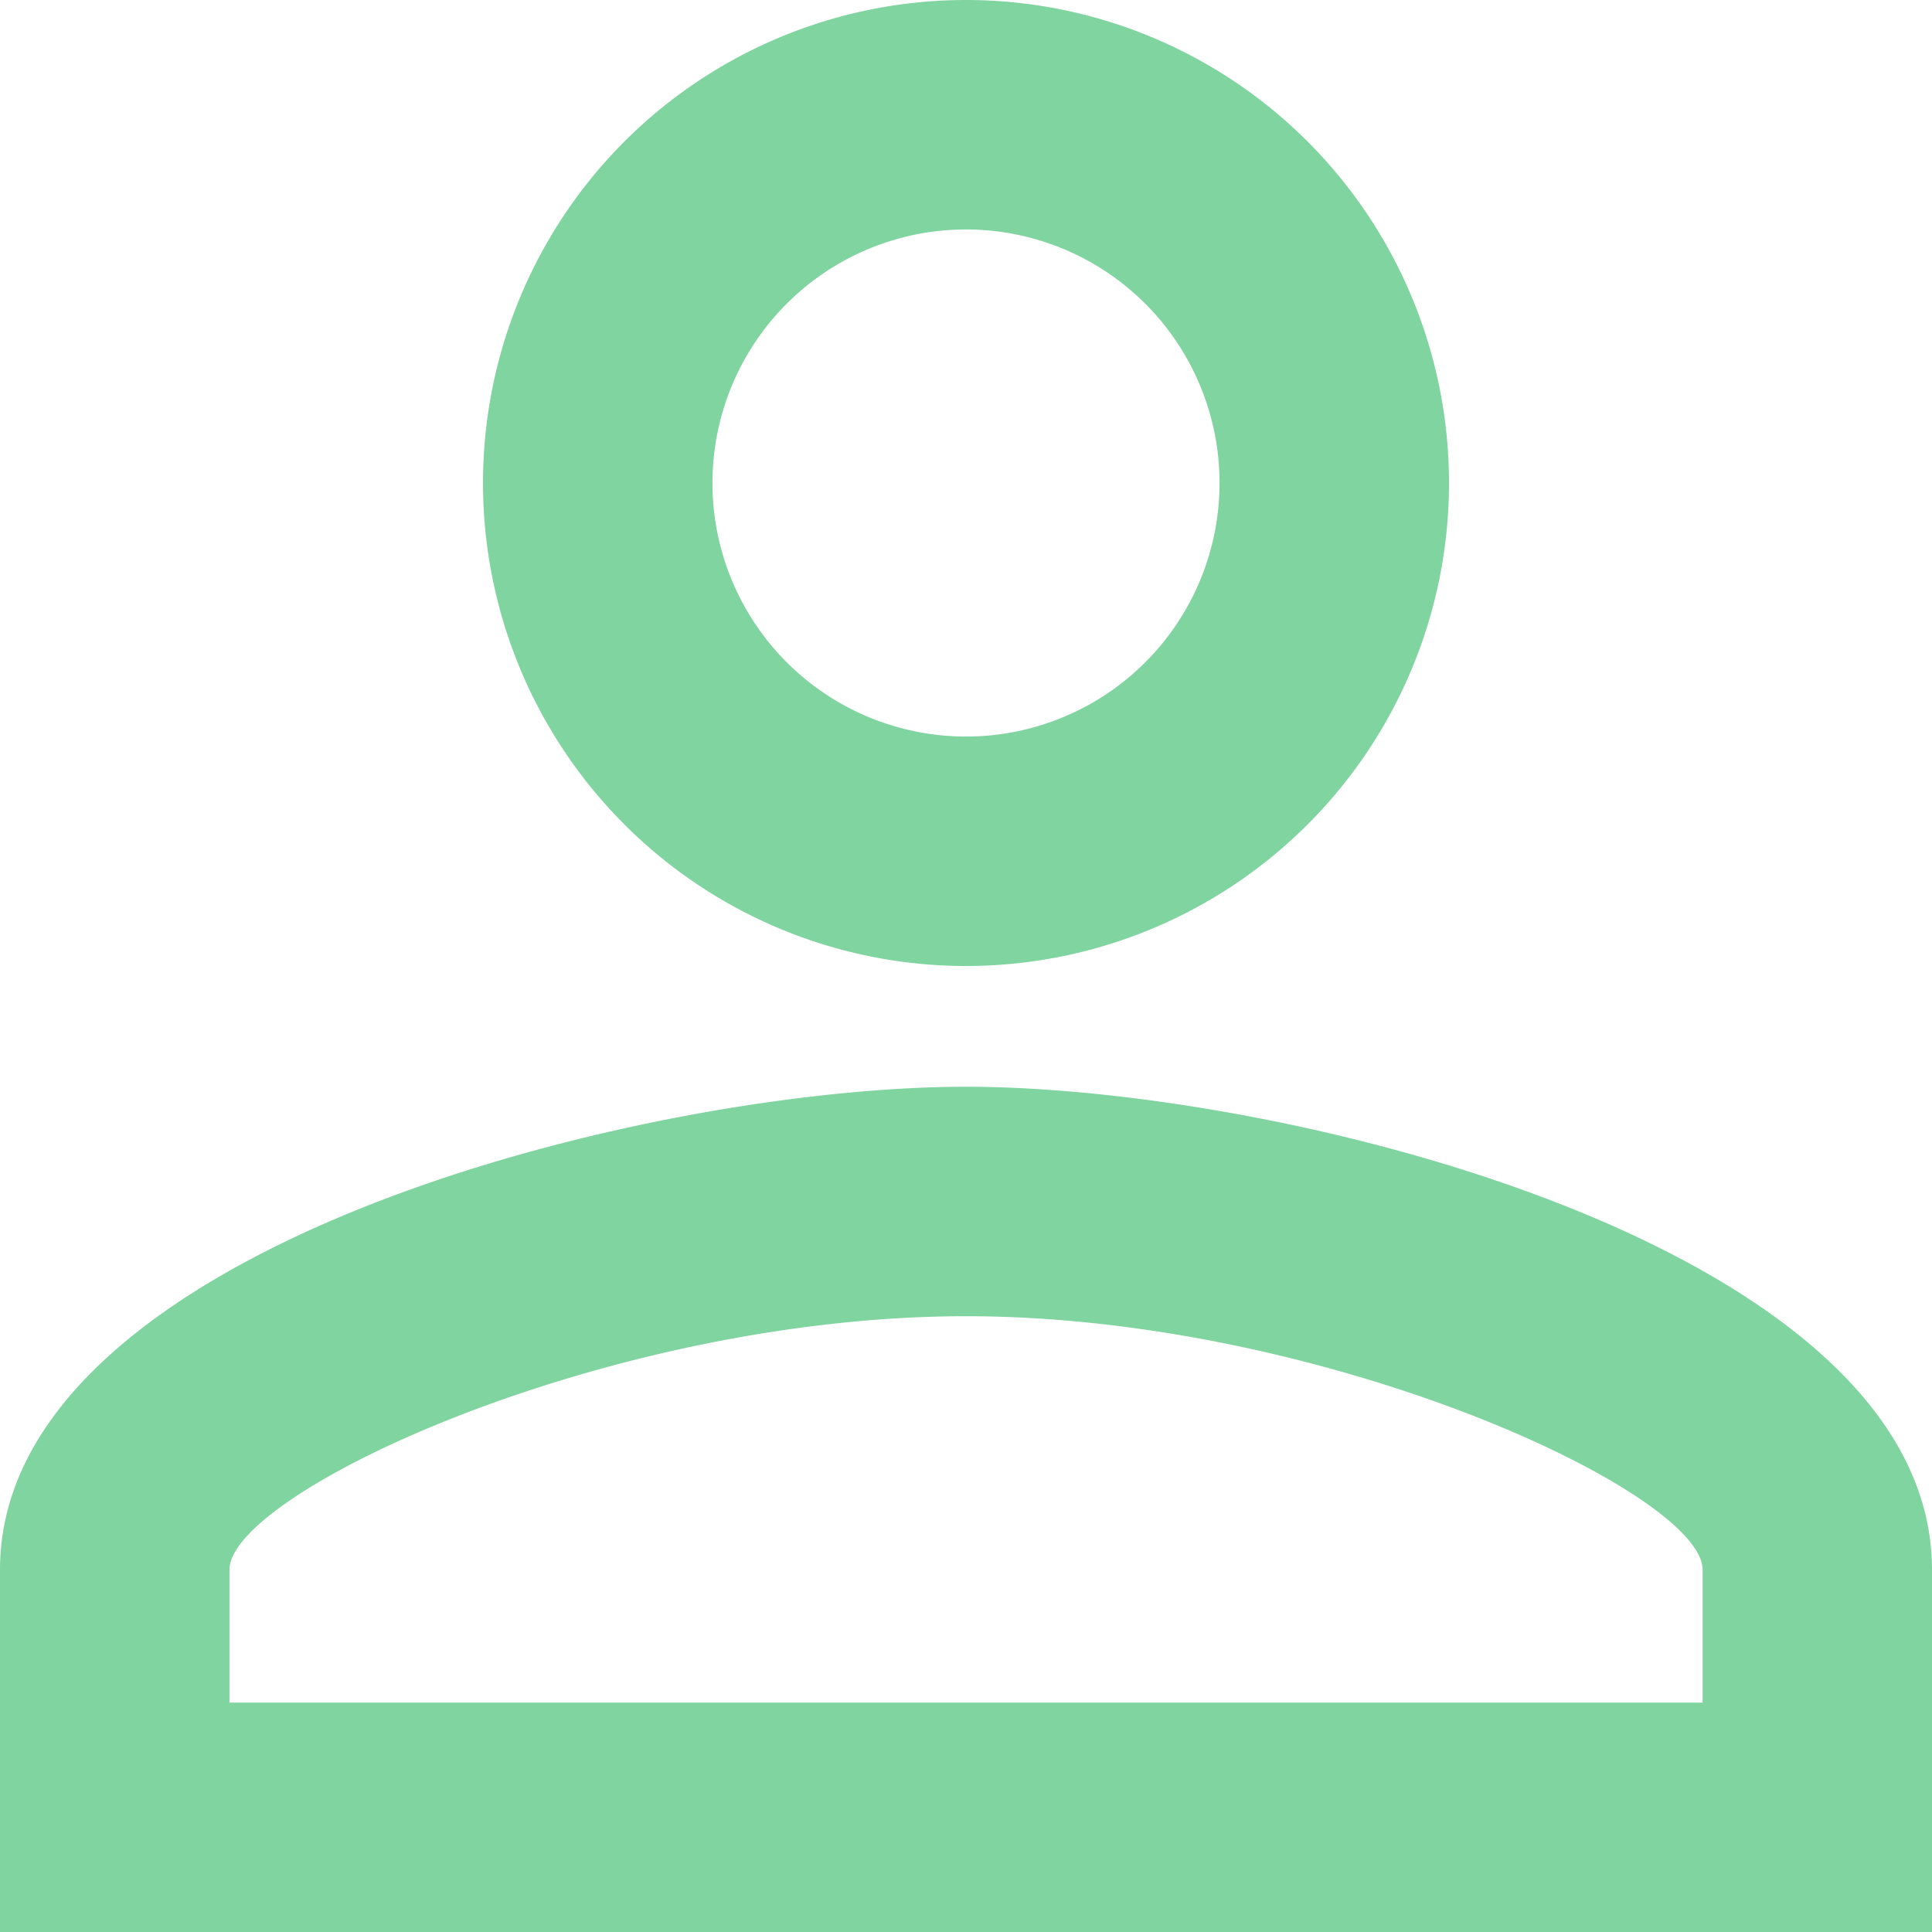 <svg xmlns="http://www.w3.org/2000/svg" width="30" height="30" viewBox="0 0 30 30">
  <path id="Icon_material-person-outline" data-name="Icon material-person-outline" d="M21,9.563A3.937,3.937,0,1,1,17.063,13.5,3.937,3.937,0,0,1,21,9.563m0,16.875c5.569,0,11.438,2.738,11.438,3.937v2.063H9.563V30.375c0-1.2,5.869-3.937,11.438-3.937M21,6a7.5,7.5,0,1,0,7.5,7.5A7.5,7.5,0,0,0,21,6Zm0,16.875c-5.006,0-15,2.513-15,7.5V36H36V30.375C36,25.388,26.006,22.875,21,22.875Z" transform="translate(-6 -6)" fill="#80d49f"/>
</svg>

